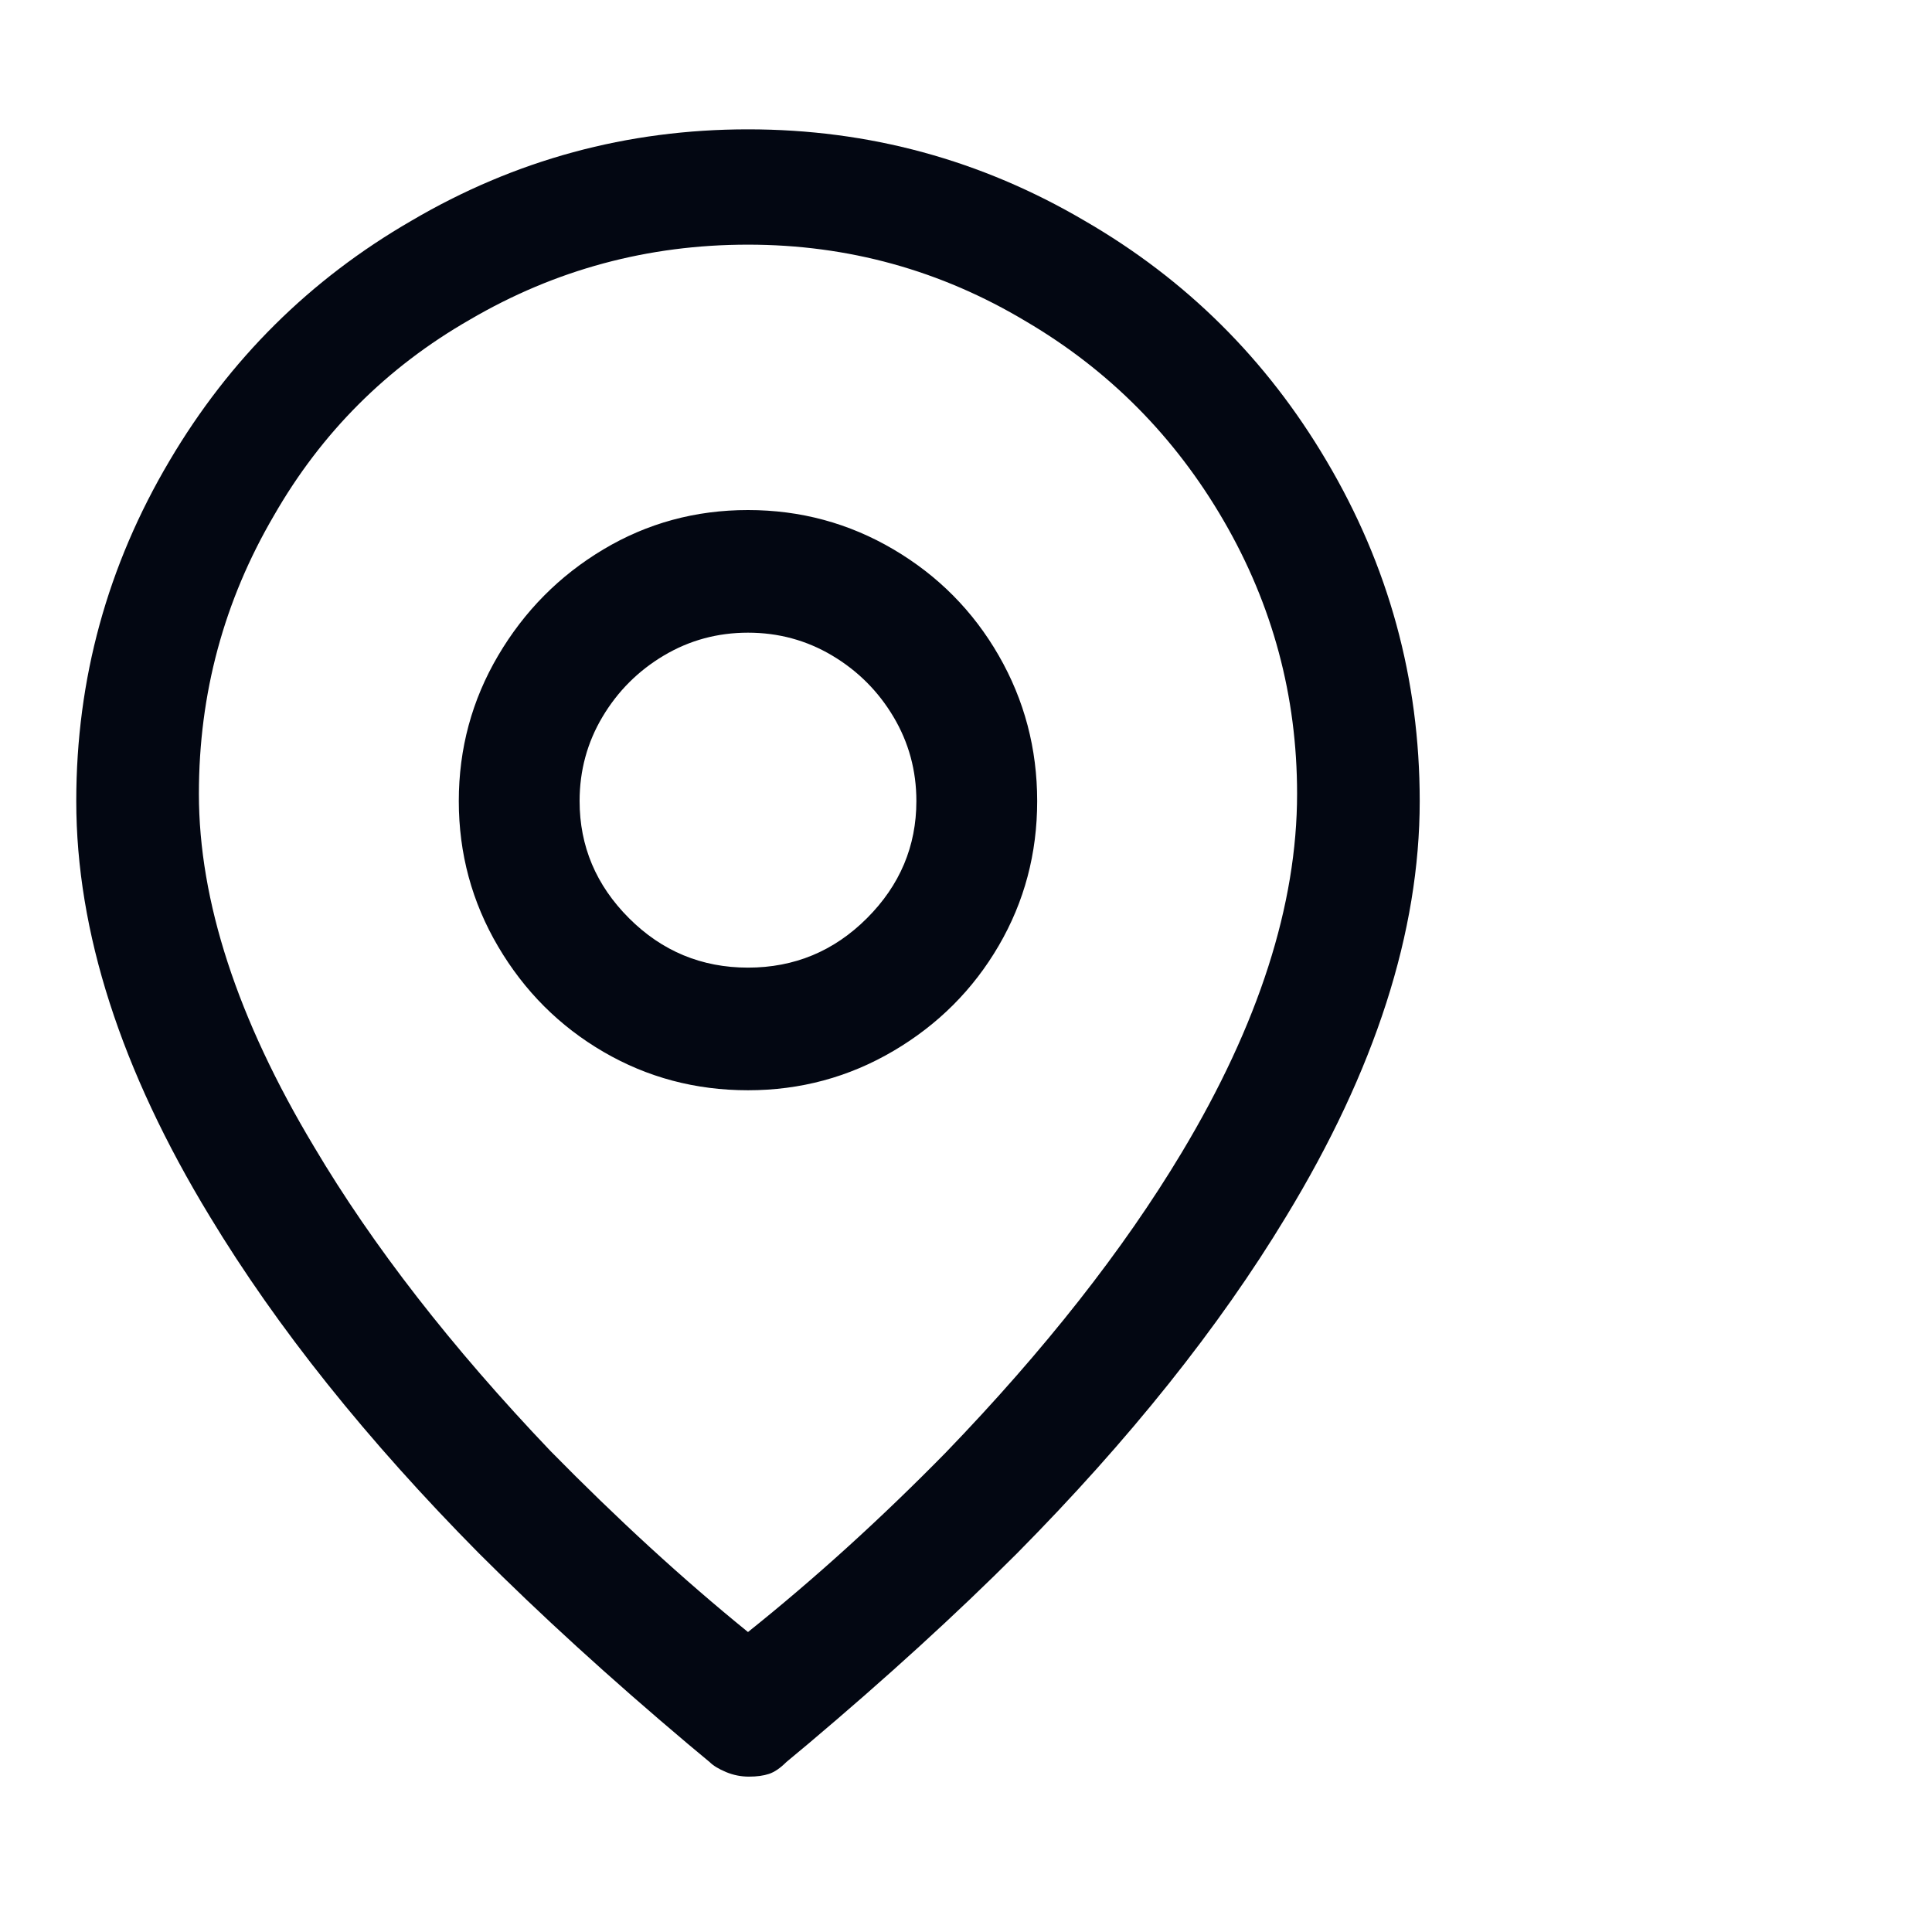 <svg width="19" height="19" viewBox="0 0 19 19" fill="none" xmlns="http://www.w3.org/2000/svg">
<g clip-path="url(#clip0_6391_461)">
<path d="M7.356 1.272C6.168 1.272 5.064 1.572 4.044 2.172C3.048 2.748 2.256 3.534 1.668 4.53C1.056 5.562 0.75 6.678 0.75 7.878C0.75 9.162 1.188 10.524 2.064 11.964C2.724 13.056 3.606 14.16 4.71 15.276C5.31 15.876 5.994 16.5 6.762 17.148L6.978 17.328C7.014 17.364 7.068 17.397 7.14 17.427C7.212 17.457 7.287 17.472 7.365 17.472C7.443 17.472 7.509 17.463 7.563 17.445C7.617 17.427 7.674 17.388 7.734 17.328L7.95 17.148C8.718 16.5 9.402 15.876 10.002 15.276C11.106 14.16 11.988 13.056 12.648 11.964C13.524 10.524 13.962 9.162 13.962 7.878C13.962 6.678 13.656 5.562 13.044 4.53C12.456 3.534 11.664 2.748 10.668 2.172C9.648 1.572 8.544 1.272 7.356 1.272ZM7.356 16.05C6.72 15.534 6.072 14.94 5.412 14.268C4.44 13.248 3.666 12.252 3.09 11.28C2.334 10.02 1.956 8.862 1.956 7.806C1.956 6.822 2.202 5.91 2.694 5.07C3.162 4.254 3.804 3.612 4.62 3.144C5.46 2.652 6.372 2.406 7.356 2.406C8.34 2.406 9.252 2.658 10.092 3.162C10.908 3.642 11.556 4.296 12.036 5.124C12.516 5.952 12.756 6.846 12.756 7.806C12.756 8.898 12.378 10.074 11.622 11.334C11.046 12.294 10.272 13.278 9.3 14.286C8.664 14.934 8.016 15.522 7.356 16.05ZM7.356 5.016C6.84 5.016 6.366 5.145 5.934 5.403C5.502 5.661 5.157 6.009 4.899 6.447C4.641 6.885 4.512 7.362 4.512 7.878C4.512 8.394 4.641 8.871 4.899 9.309C5.157 9.747 5.502 10.092 5.934 10.344C6.366 10.596 6.84 10.722 7.356 10.722C7.872 10.722 8.349 10.593 8.787 10.335C9.225 10.077 9.57 9.732 9.822 9.3C10.074 8.868 10.2 8.394 10.2 7.878C10.2 7.362 10.074 6.885 9.822 6.447C9.57 6.009 9.225 5.661 8.787 5.403C8.349 5.145 7.872 5.016 7.356 5.016ZM7.356 9.516C6.9 9.516 6.51 9.354 6.186 9.03C5.862 8.706 5.7 8.322 5.7 7.878C5.7 7.578 5.775 7.302 5.925 7.05C6.075 6.798 6.276 6.597 6.528 6.447C6.78 6.297 7.056 6.222 7.356 6.222C7.656 6.222 7.932 6.297 8.184 6.447C8.436 6.597 8.637 6.798 8.787 7.05C8.937 7.302 9.012 7.578 9.012 7.878C9.012 8.322 8.85 8.706 8.526 9.03C8.202 9.354 7.812 9.516 7.356 9.516Z" fill="#030712"/>
</g>
<defs>
<clipPath id="clip0_6391_461">
<rect width="18" height="18" fill="white" transform="matrix(1 0 0 -1 0.59 18.3)"/>
</clipPath>
</defs>
</svg>
